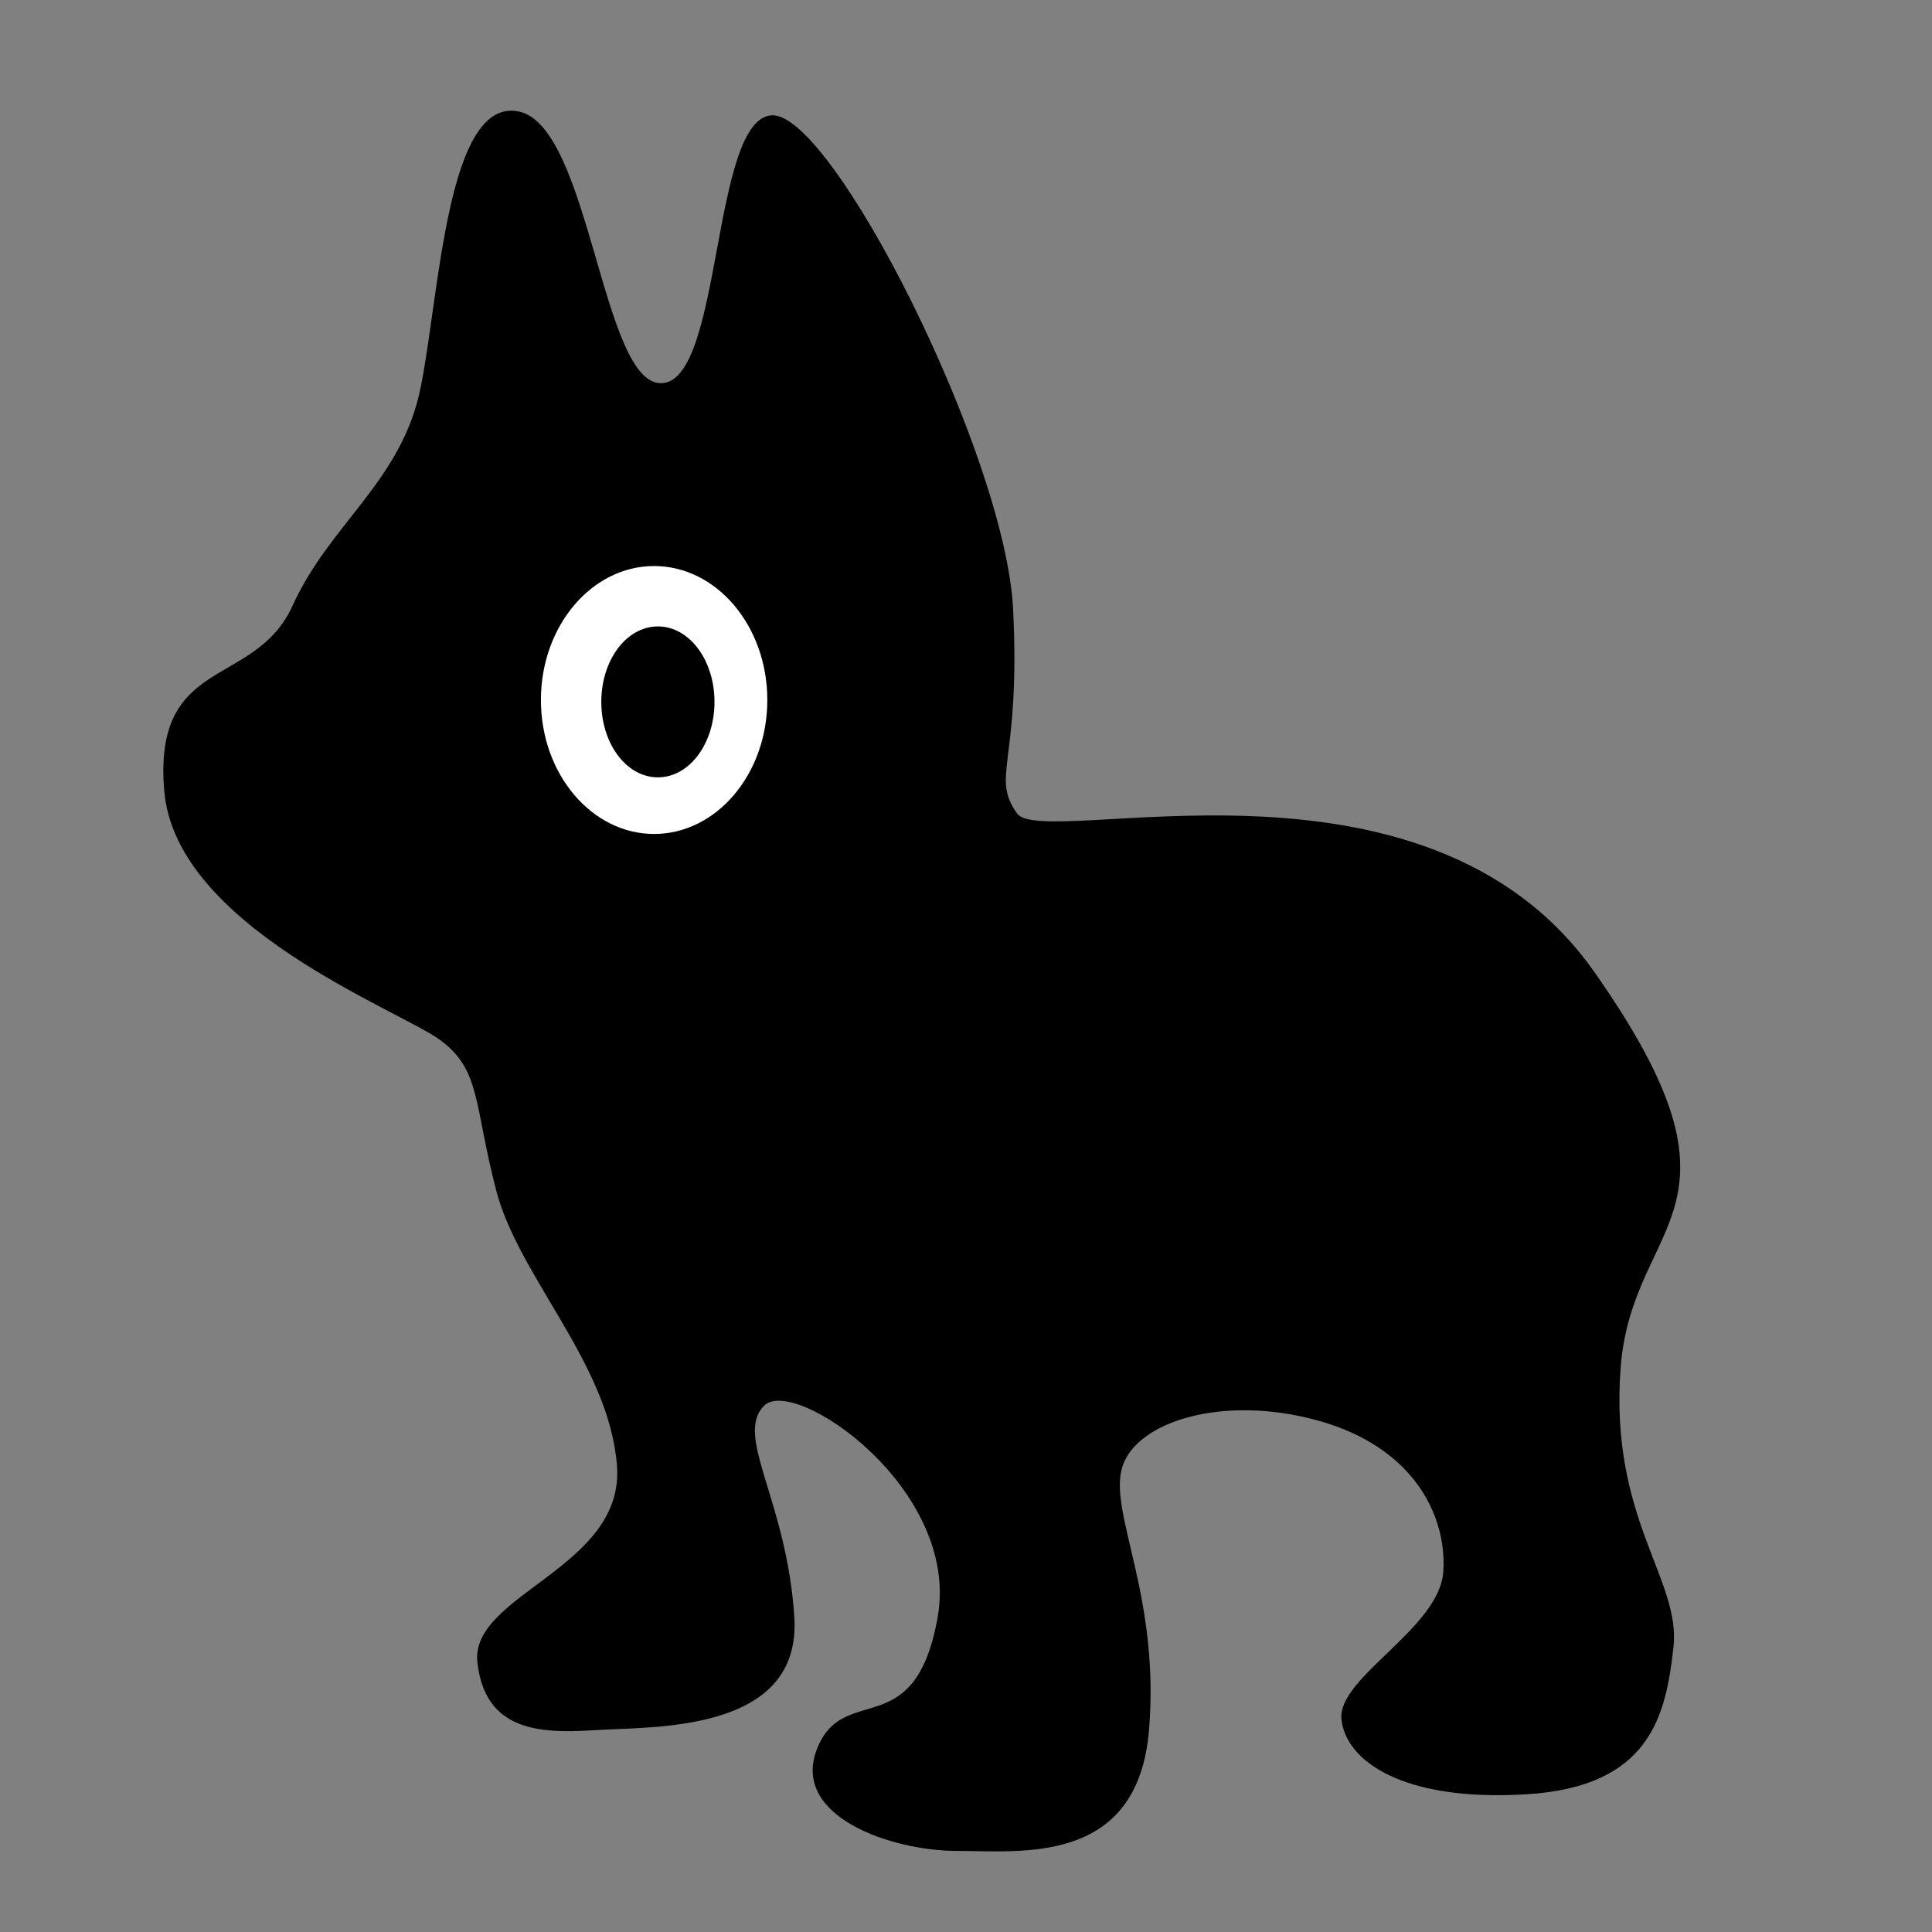 <svg width="128" height="128" xmlns="http://www.w3.org/2000/svg">
    <rect width="100%" height="100%" fill="#808080" stroke="none"/>
    <path id="svg_9" d="m105.621,64.383c11.249,15.998 2.5,16.248 1.75,26.247c-0.75,9.999 4,13.999 3.5,18.498c-0.5,4.5 -1.5,9.249 -9.749,9.749c-8.249,0.5 -11.999,-2.25 -12.249,-4.999c-0.25,-2.75 6.499,-5.999 6.749,-9.749c0.25,-3.75 -2,-8.249 -8.249,-9.999c-6.249,-1.75 -11.999,0 -12.999,3c-1,3 2.5,8.499 1.75,17.498c-0.75,8.999 -8.499,7.999 -12.749,7.999c-4.25,0 -10.999,-2.25 -9.249,-6.749c1.75,-4.5 6.499,-0.25 7.999,-8.749c1.5,-8.499 -9.499,-15.998 -11.499,-13.999c-2,2 1.5,6.249 2,13.999c0.5,7.749 -9.499,7.249 -13.249,7.499c-3.75,0.25 -7.249,0 -7.749,-4.5c-0.5,-4.5 9.749,-6.249 9.249,-12.999c-0.5,-6.749 -6.499,-12.499 -7.999,-18.248c-1.5,-5.749 -1,-7.999 -3.75,-9.999c-2.75,-2 -17.498,-7.499 -18.248,-16.498c-0.75,-8.999 5.999,-6.749 8.499,-12.249c2.5,-5.499 7.249,-8.249 8.499,-14.498c1.25,-6.249 1.75,-19.248 6.499,-18.248c4.75,1 5.499,18.248 9.499,17.998c4,-0.25 3.25,-17.498 7.249,-17.748c4,-0.25 15.498,22.498 15.998,32.747c0.5,10.249 -1.5,10.999 0.25,13.499c1.75,2.5 26.997,-5.499 38.246,10.499z" stroke-width="0" stroke="#000" fill="#000000"/>
    <path id="svg_8" d="m80.623,53.634" opacity="0.5" stroke-width="1.5" stroke="#000" fill="#fff"/>
    <ellipse stroke="null" cx="43.337" cy="46.377" rx="8" ry="9.375" fill="#ffffff" id="svg_10"/>
    <ellipse stroke="null" cx="43.587" cy="46.502" rx="3.25" ry="4.5" fill="#000000" id="svg_11"/>
</svg>